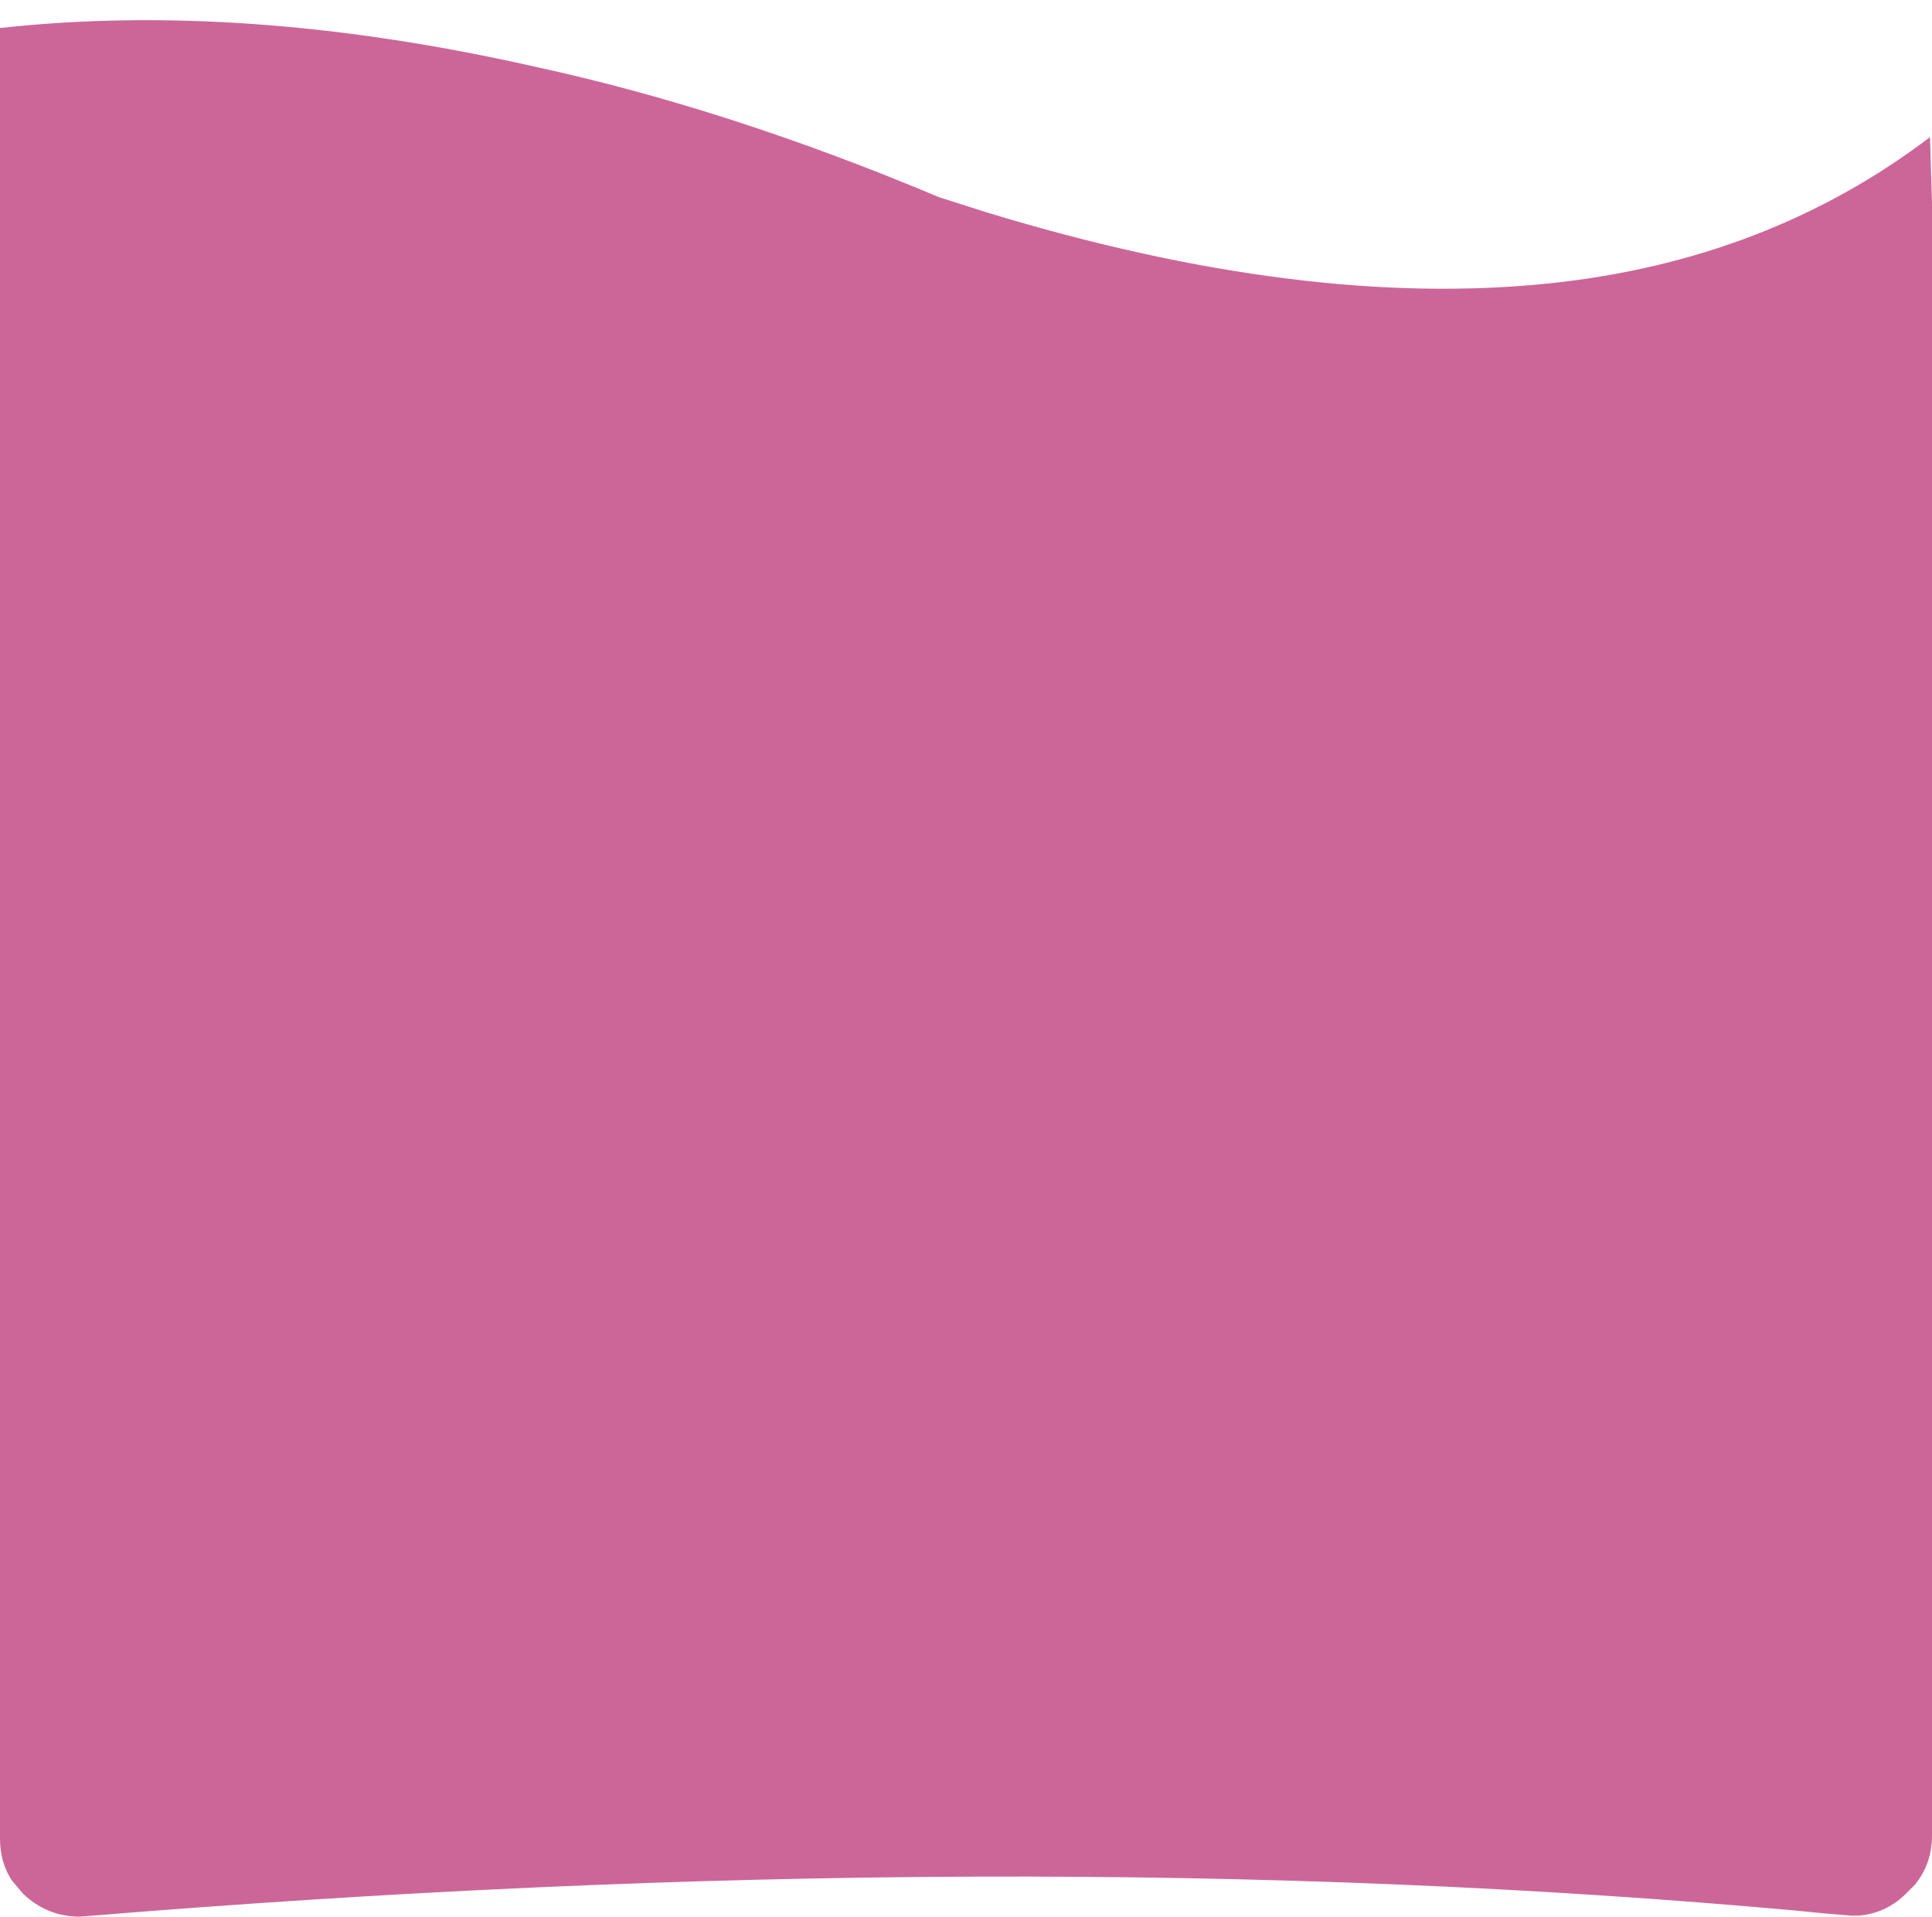 <?xml version="1.0" encoding="UTF-8" standalone="no"?>
<svg xmlns:xlink="http://www.w3.org/1999/xlink" height="95.75px" width="96.5px" xmlns="http://www.w3.org/2000/svg">
  <g transform="matrix(1.0, 0.0, 0.0, 1.0, 48.25, 51.25)">
    <use data-characterId="23" height="95.0" transform="matrix(1.0, 0.0, 0.0, 1.0, -48.25, -50.5)" width="96.5" xlink:href="#morphshape0"/>
  </g>
  <defs>
    <g id="morphshape0" transform="matrix(1.0, 0.0, 0.0, 1.0, 48.25, 50.5)">
      <path d="M-48.3 -49.85 L-48.3 36.4 Q-48.3 37.9 -48.25 39.4 L-48.25 40.6 Q-48.25 41.8 -47.65 42.7 L-47.1 43.35 Q-45.9 44.5 -44.25 44.5 2.25 40.65 41.5 44.2 42.9 44.35 44.25 44.45 L44.55 44.45 Q46.0 44.35 47.05 43.25 L47.4 42.9 Q48.25 41.85 48.25 40.45 L48.25 -41.1 Q48.2 -42.75 48.15 -44.4 40.05 -38.25 29.2 -37.1 16.9 -35.8 1.0 -40.65 L-1.35 -41.4 Q-11.8 -45.8 -21.45 -47.9 -36.0 -51.2 -48.25 -49.85" fill="#cc6699" fill-rule="evenodd" stroke="none"/>
      <path d="M-48.25 -49.85 Q-36.0 -51.2 -21.45 -47.9 -11.8 -45.8 -1.35 -41.4 L1.0 -40.65 Q16.9 -35.8 29.2 -37.1 40.05 -38.25 48.15 -44.4 48.2 -42.75 48.25 -41.1 L48.25 40.45 Q48.25 41.85 47.4 42.9 L47.05 43.25 Q46.0 44.35 44.55 44.45 L44.25 44.45 Q42.9 44.35 41.5 44.2 2.25 40.65 -44.25 44.5 -45.9 44.5 -47.1 43.35 L-47.65 42.7 Q-48.25 41.8 -48.25 40.6 L-48.25 39.4 Q-48.3 37.9 -48.3 36.4 L-48.3 -49.85" fill="none" stroke="#000000" stroke-linecap="round" stroke-linejoin="round" stroke-opacity="0.0" stroke-width="1.0"/>
    </g>
  </defs>
</svg>
